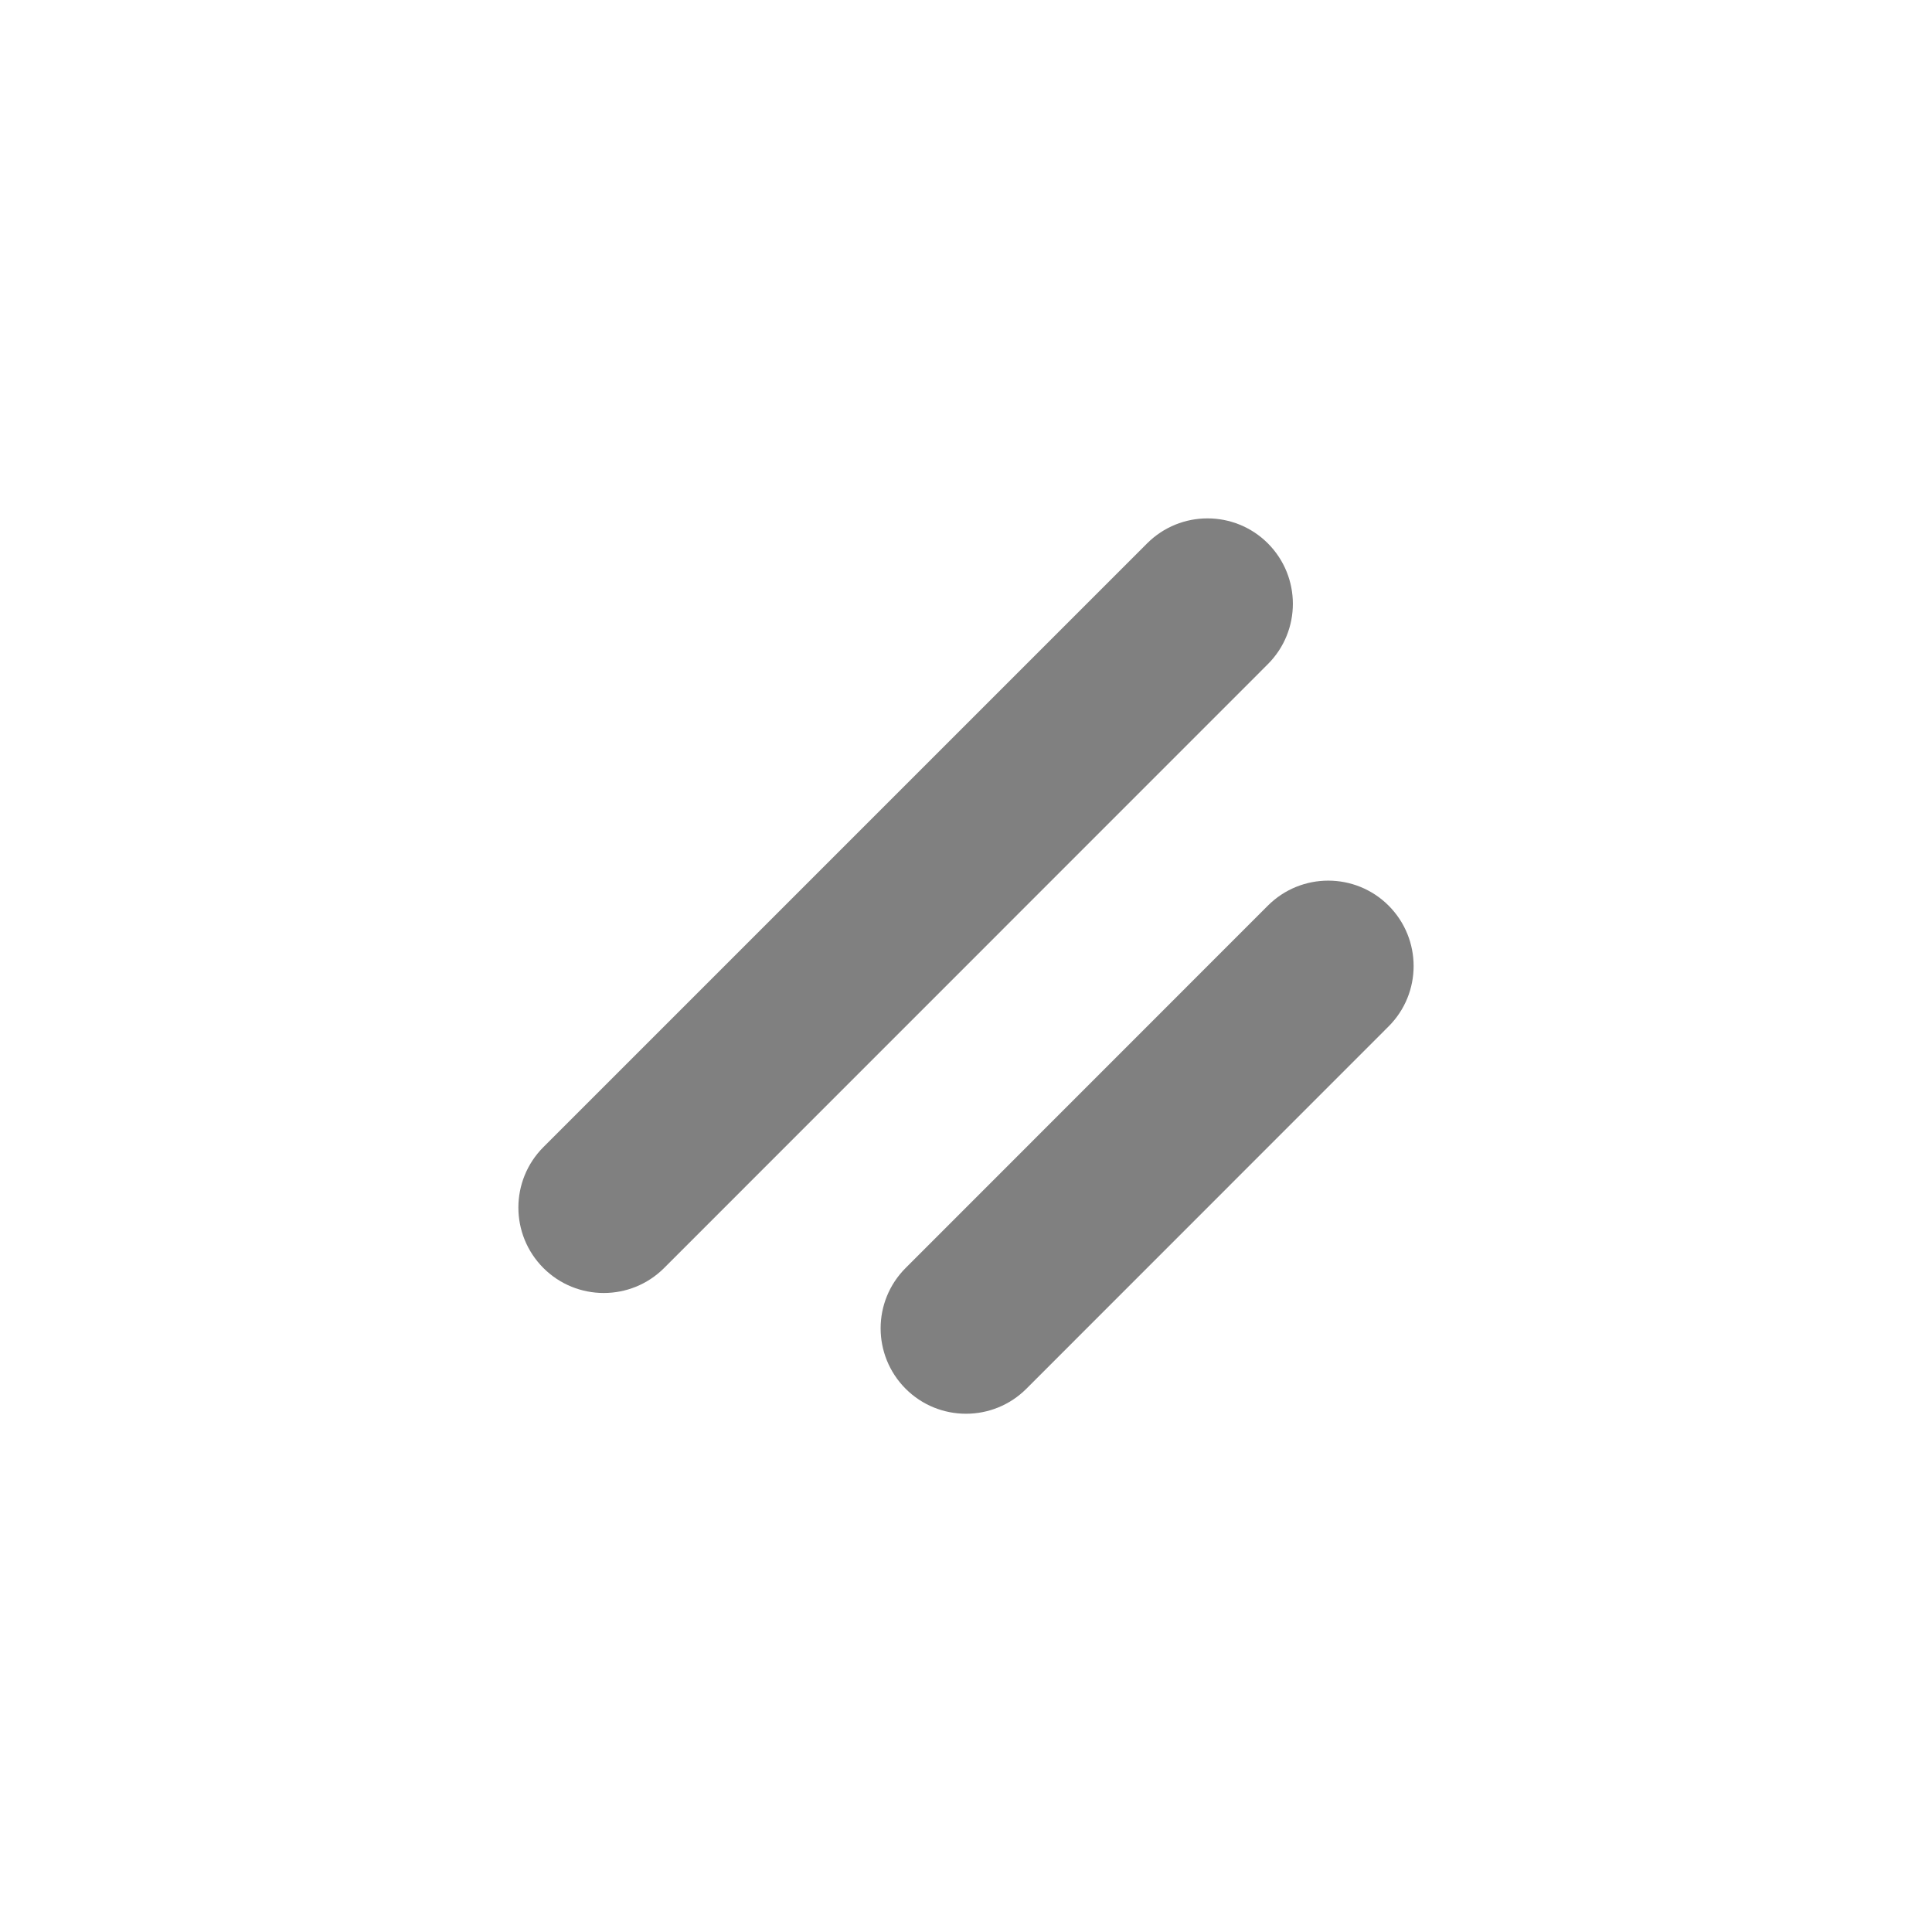 <svg width="16" height="16" viewBox="0 0 16 16" fill="none" xmlns="http://www.w3.org/2000/svg">
<path d="M9.5 4.5L4.5 9.5C4.224 9.777 4.224 10.224 4.5 10.501C4.776 10.777 5.224 10.777 5.5 10.501L10.5 5.5C10.776 5.224 10.776 4.777 10.5 4.5C10.224 4.224 9.776 4.224 9.5 4.5Z" fill="#808080"/>
<path d="M10.5 7.5L7.5 10.501C7.224 10.777 7.224 11.224 7.5 11.501C7.776 11.777 8.224 11.777 8.5 11.501L11.5 8.5C11.776 8.224 11.776 7.777 11.5 7.5C11.224 7.224 10.776 7.224 10.5 7.5Z" fill="#808080"/>
</svg>
